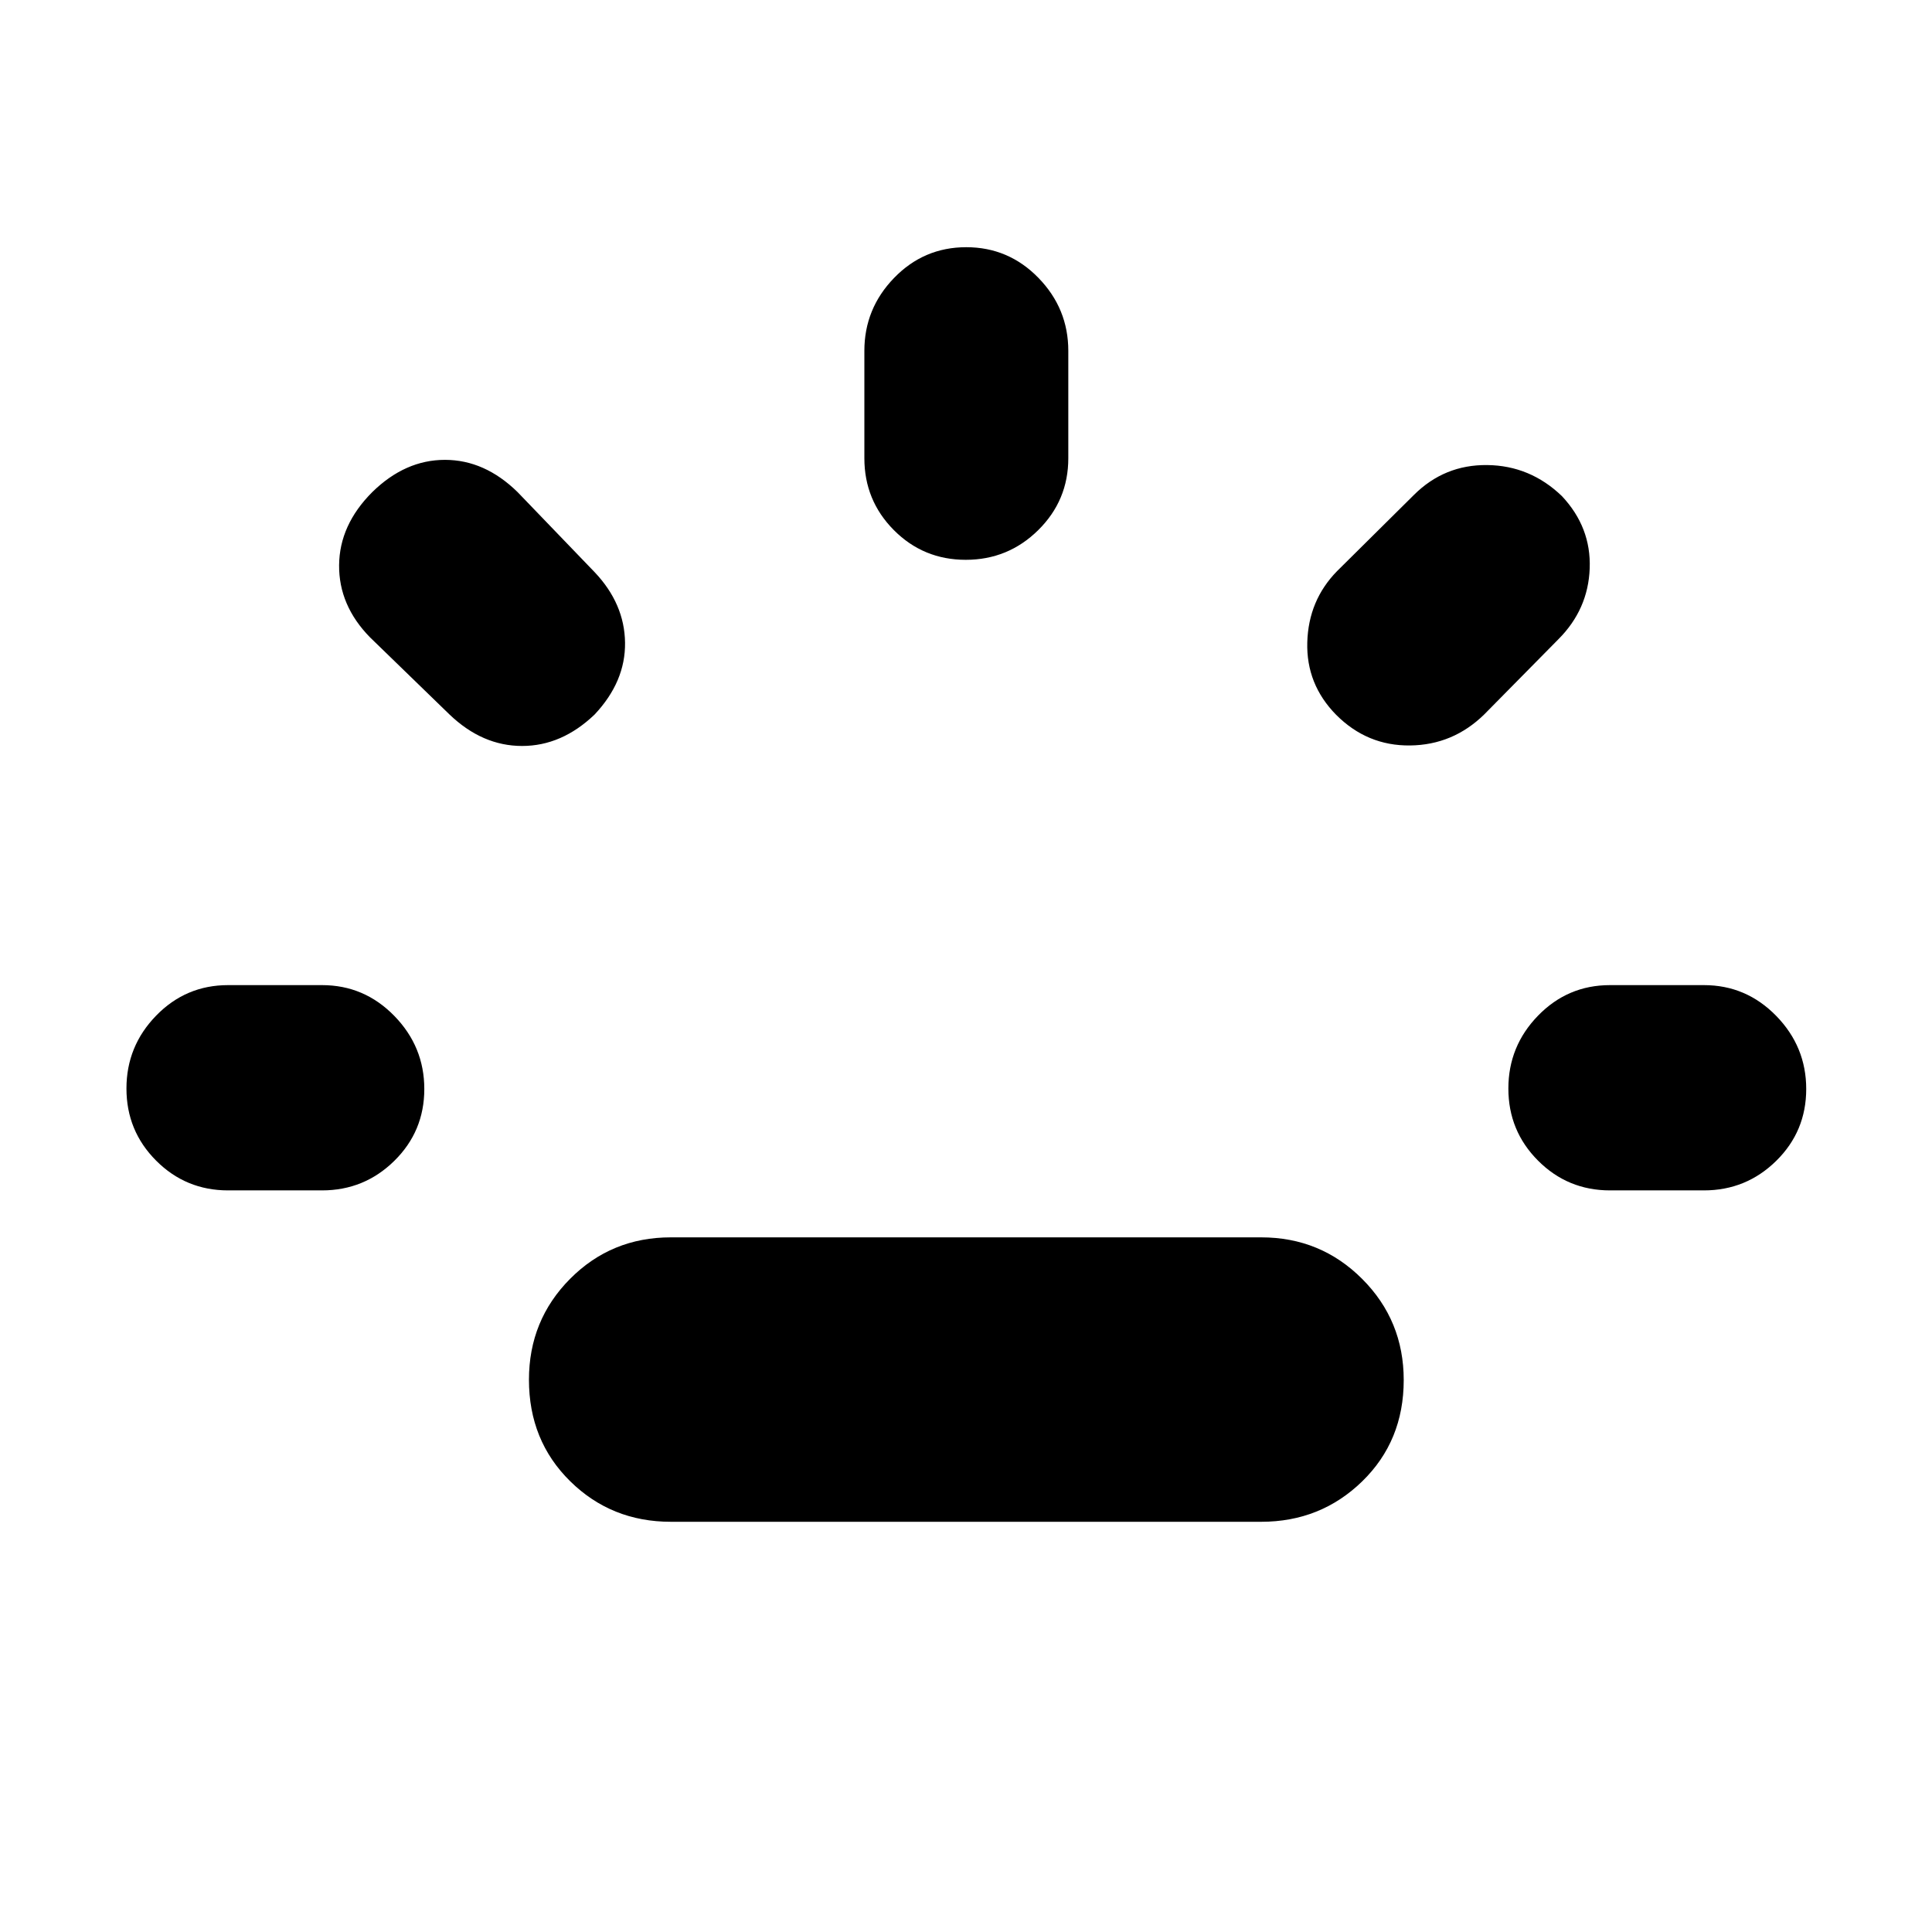 <svg xmlns="http://www.w3.org/2000/svg" height="40" viewBox="0 96 960 960" width="40"><path d="M113.333 687.5q-21 0-35.75-14.784-14.75-14.783-14.75-35.833 0-21.049 14.75-36.216 14.75-15.167 35.75-15.167H160q21 0 35.916 15.284 14.917 15.284 14.917 36.333 0 21.05-14.917 35.716Q181 687.5 160 687.5h-46.667ZM295.5 451q-16.333 15.667-36.083 15.667T223.334 451l-39.501-38.334q-15.5-15.833-15.333-35.833.167-20 16.5-36.333 16.333-16 36.083-16t36.083 16l38.334 39.834q14.833 15.666 15.083 35 .25 19.333-15.083 35.666Zm37.833 401.166q-29.555 0-50.027-20.161-20.473-20.162-20.473-50.417 0-29.588 20.473-50.171 20.472-20.583 50.027-20.583h293.334q29.555 0 50.194 20.661 20.639 20.662 20.639 50.25 0 30.255-20.639 50.338-20.639 20.083-50.194 20.083H333.333Zm146.55-477.999q-21.05 0-35.716-14.75-14.667-14.75-14.667-35.75v-53.334q0-21 14.784-36.25 14.783-15.249 35.833-15.249 21.05 0 35.883 15.249 14.833 15.25 14.833 36.25v53.334q0 21-14.95 35.75t-36 14.75Zm184.023 77Q649 436 649.583 415.167q.584-20.833 14.75-35.333L702.5 342q15.167-15.166 36.5-14.916t37.094 15.416q14.573 15.5 13.823 35.917-.75 20.416-15.584 35.249L737.5 451q-15.5 15.167-36.833 15.417-21.334.25-36.761-15.25ZM800 687.5q-21 0-35.75-14.784-14.75-14.783-14.75-35.833 0-21.049 14.75-36.216Q779 585.5 800 585.5h46.667q21 0 35.916 15.284 14.917 15.284 14.917 36.333 0 21.05-14.917 35.716-14.916 14.667-35.916 14.667H800Z"/></svg>